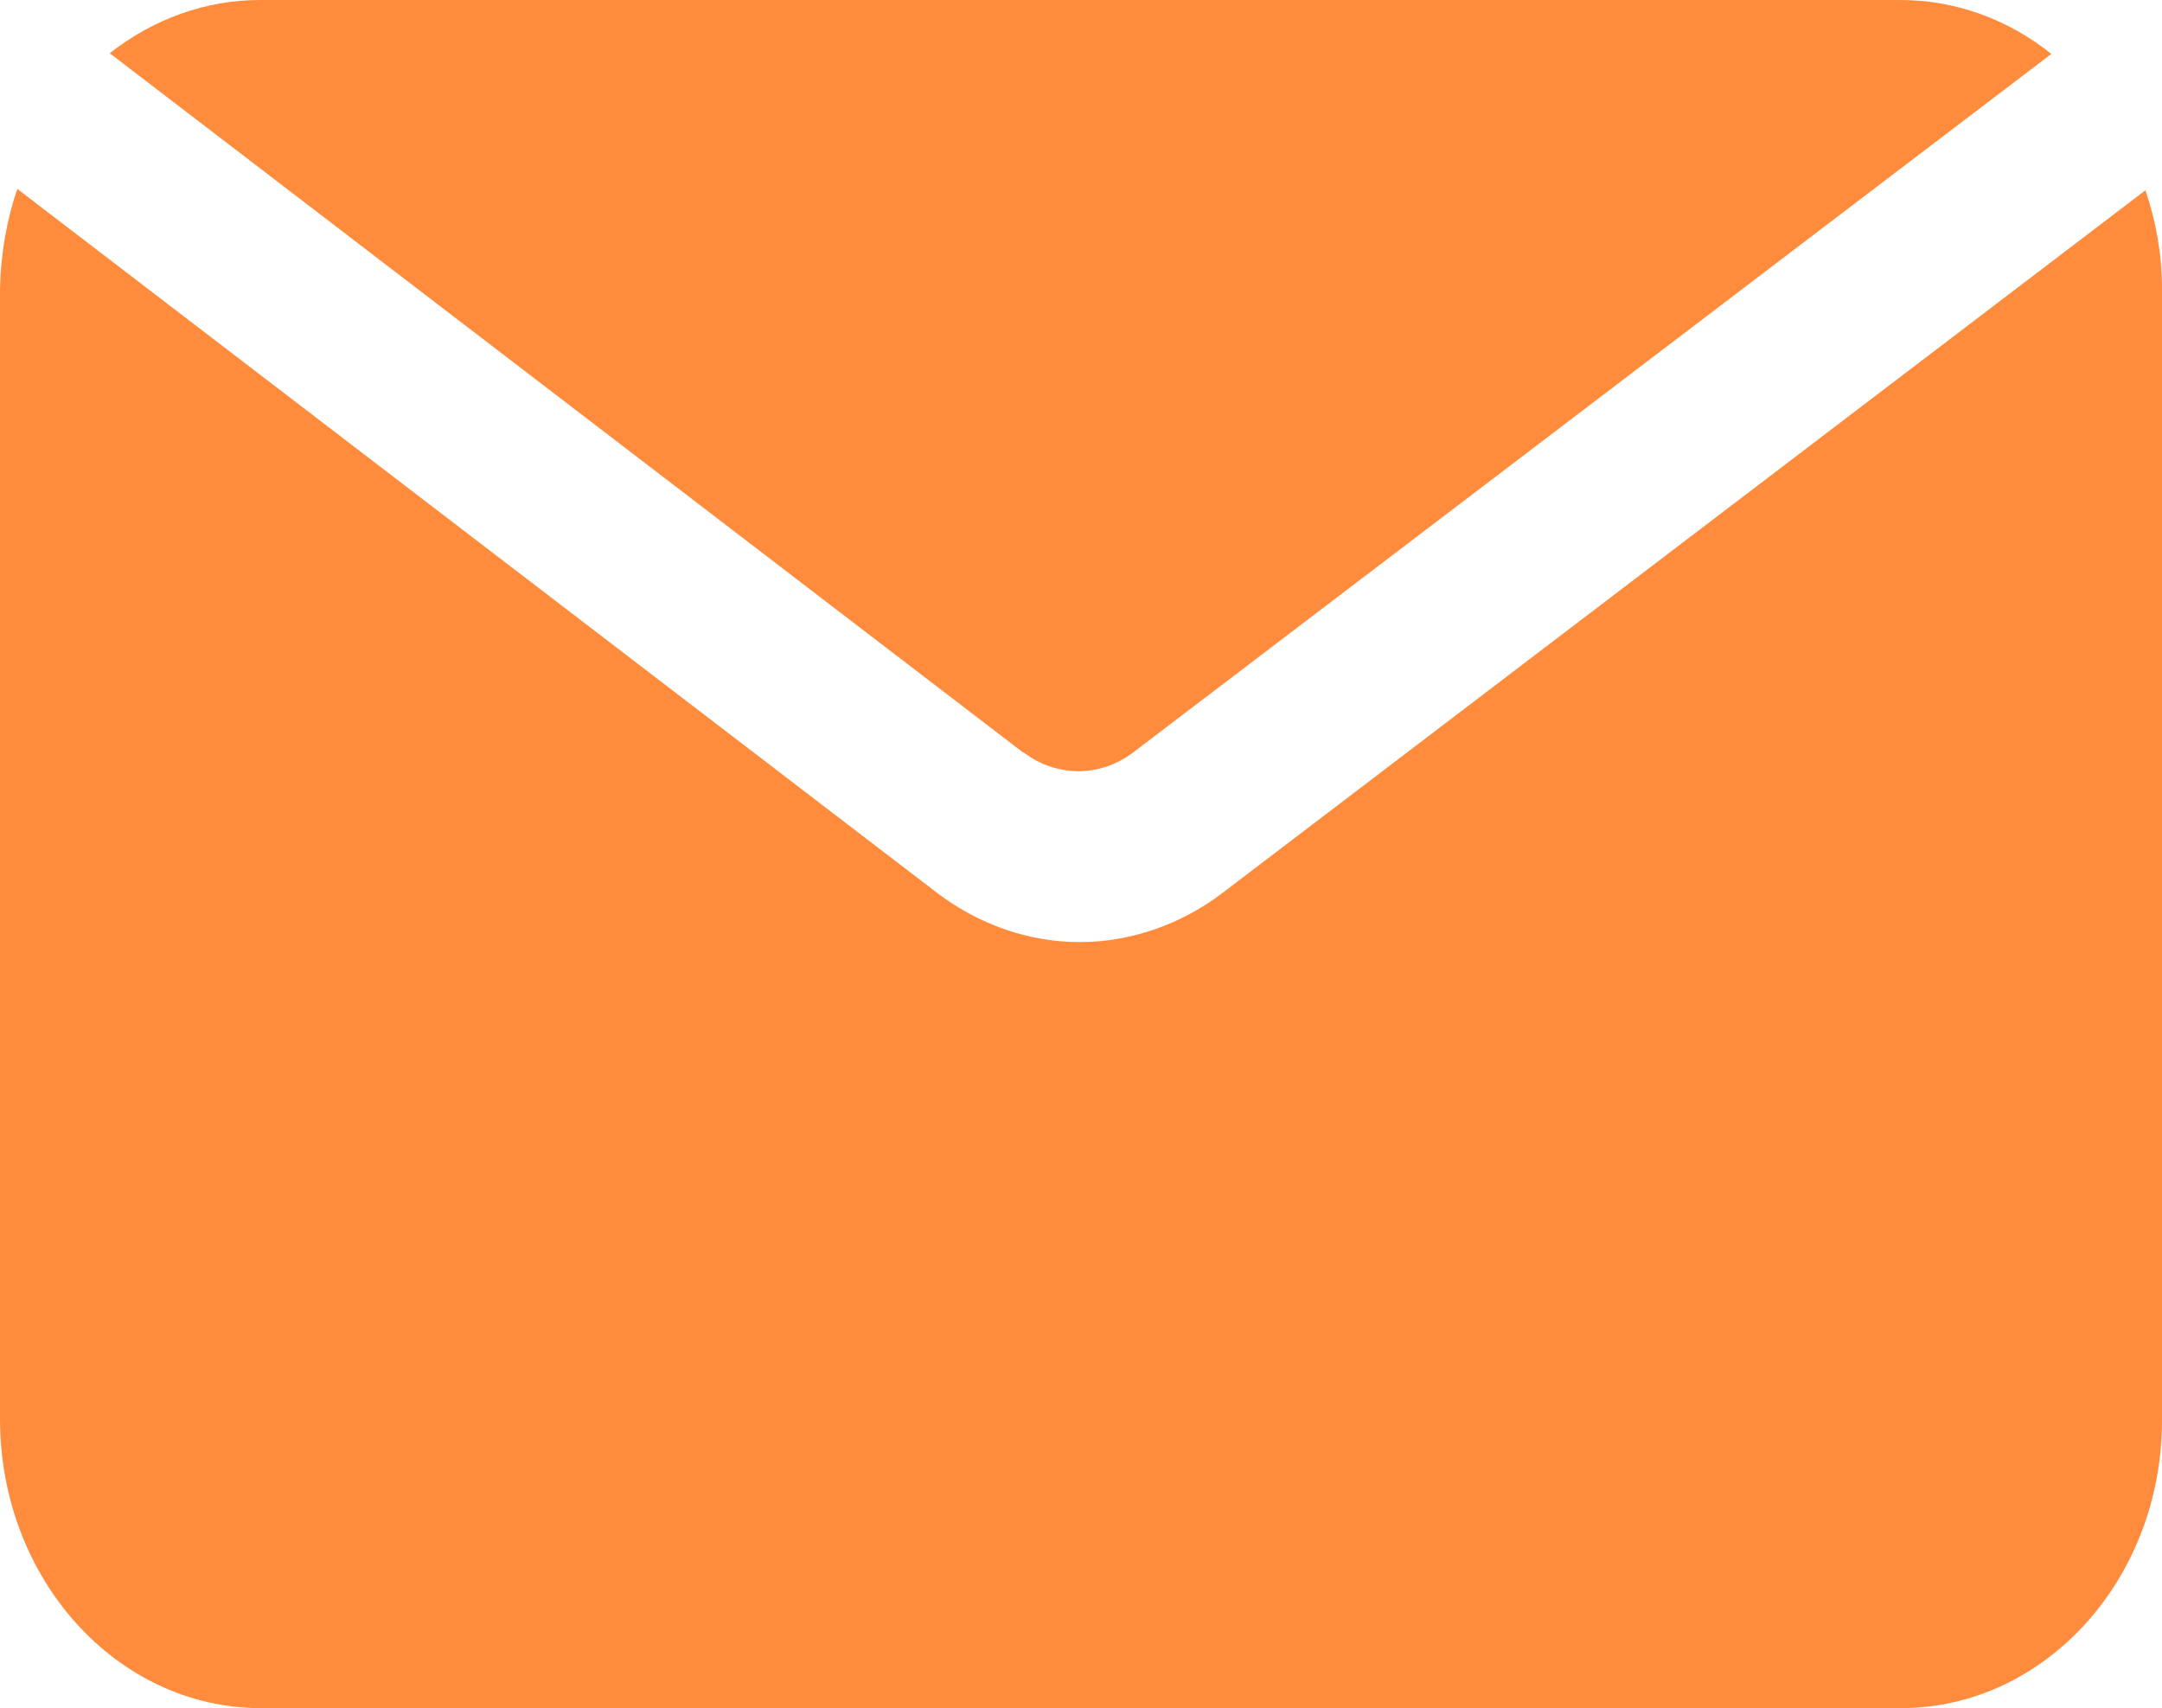 <?xml version="1.0" encoding="UTF-8"?>
<!DOCTYPE svg PUBLIC "-//W3C//DTD SVG 1.1//EN" "http://www.w3.org/Graphics/SVG/1.1/DTD/svg11.dtd">
<!-- Creator: CorelDRAW X8 -->
<svg xmlns="http://www.w3.org/2000/svg" xml:space="preserve" width="92.596mm" height="73.157mm" version="1.1" style="shape-rendering:geometricPrecision; text-rendering:geometricPrecision; image-rendering:optimizeQuality; fill-rule:evenodd; clip-rule:evenodd"
viewBox="0 0 9260 7316"
 xmlns:xlink="http://www.w3.org/1999/xlink">
 <defs>
  <style type="text/css">
   <![CDATA[
    .fil0 {fill:#FF8C3D;fill-rule:nonzero}
   ]]>
  </style>
 </defs>
 <g id="Слой_x0020_1">
  <g id="_2075232224928">
   <g id="_1794299341968">
    <path class="fil0" d="M4385 3223c68,52 151,80 234,80 83,0 166,-28 234,-80l3933 -2992c-188,-151 -415,-231 -646,-231 -6,0 -9,0 -15,0l-7012 0c-230,0 -455,80 -643,228l3912 2995 3 0z"/>
    <path class="fil0" d="M5234 3826c-178,135 -394,209 -609,209 -218,0 -430,-74 -609,-209l-3942 -3017c-46,135 -71,283 -74,427l0 4847c3,682 501,1233 1119,1233 0,0 0,0 0,0l7027 0c615,-3 1114,-554 1114,-1233l0 -4847c0,-144 -25,-286 -71,-421l-3955 3011z"/>
   </g>
  </g>
 </g>
</svg>
